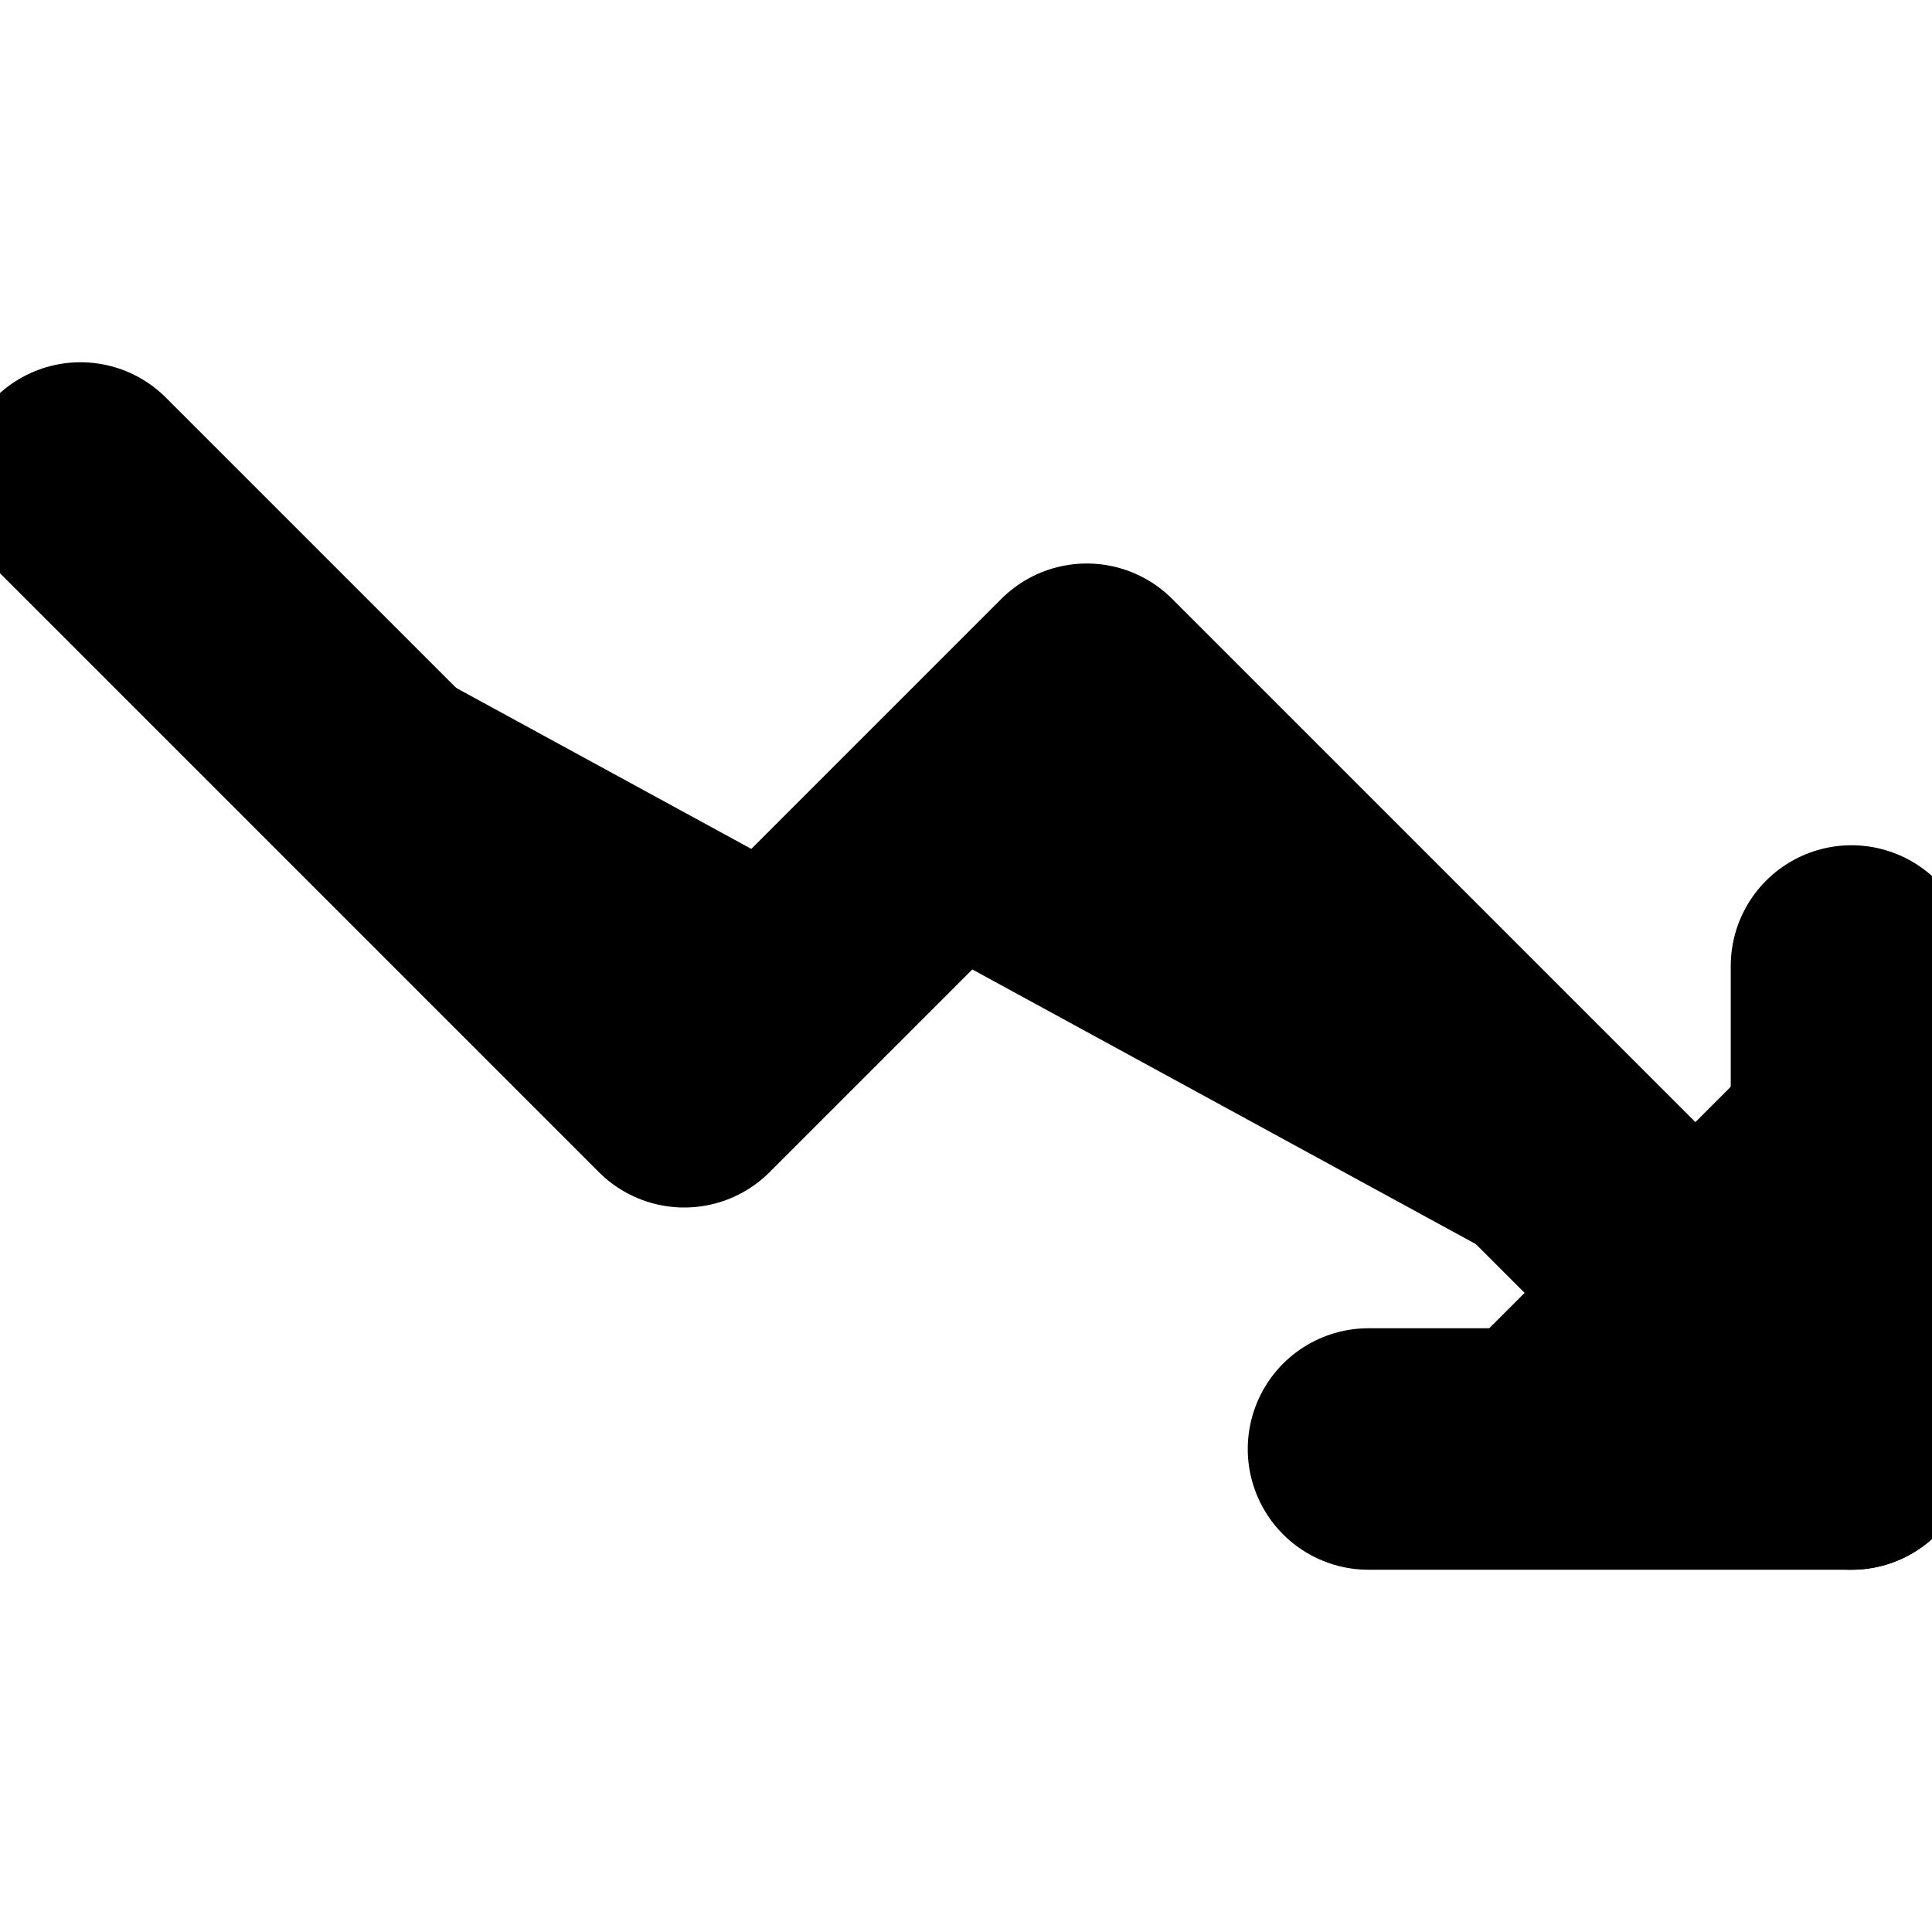 <svg xmlns="http://www.w3.org/2000/svg" width="1em" height="1em">
  <g id="tuiIconTrendingDown" xmlns="http://www.w3.org/2000/svg">
    <svg x="50%" y="50%" width="1em" height="1em" overflow="visible" viewBox="0 0 16 16">
      <svg x="-8" y="-8">
        <svg
                    xmlns="http://www.w3.org/2000/svg"
                    width="16"
                    height="16"
                    viewBox="0 0 24 24"
                    stroke="currentColor"
                    stroke-width="3"
                    stroke-linecap="round"
                    stroke-linejoin="round"
                >
          <polyline points="23 18 13.5 8.5 8.5 13.5 1 6" />
          <polyline points="17 18 23 18 23 12" />
        </svg>
      </svg>
    </svg>
  </g>
</svg>
